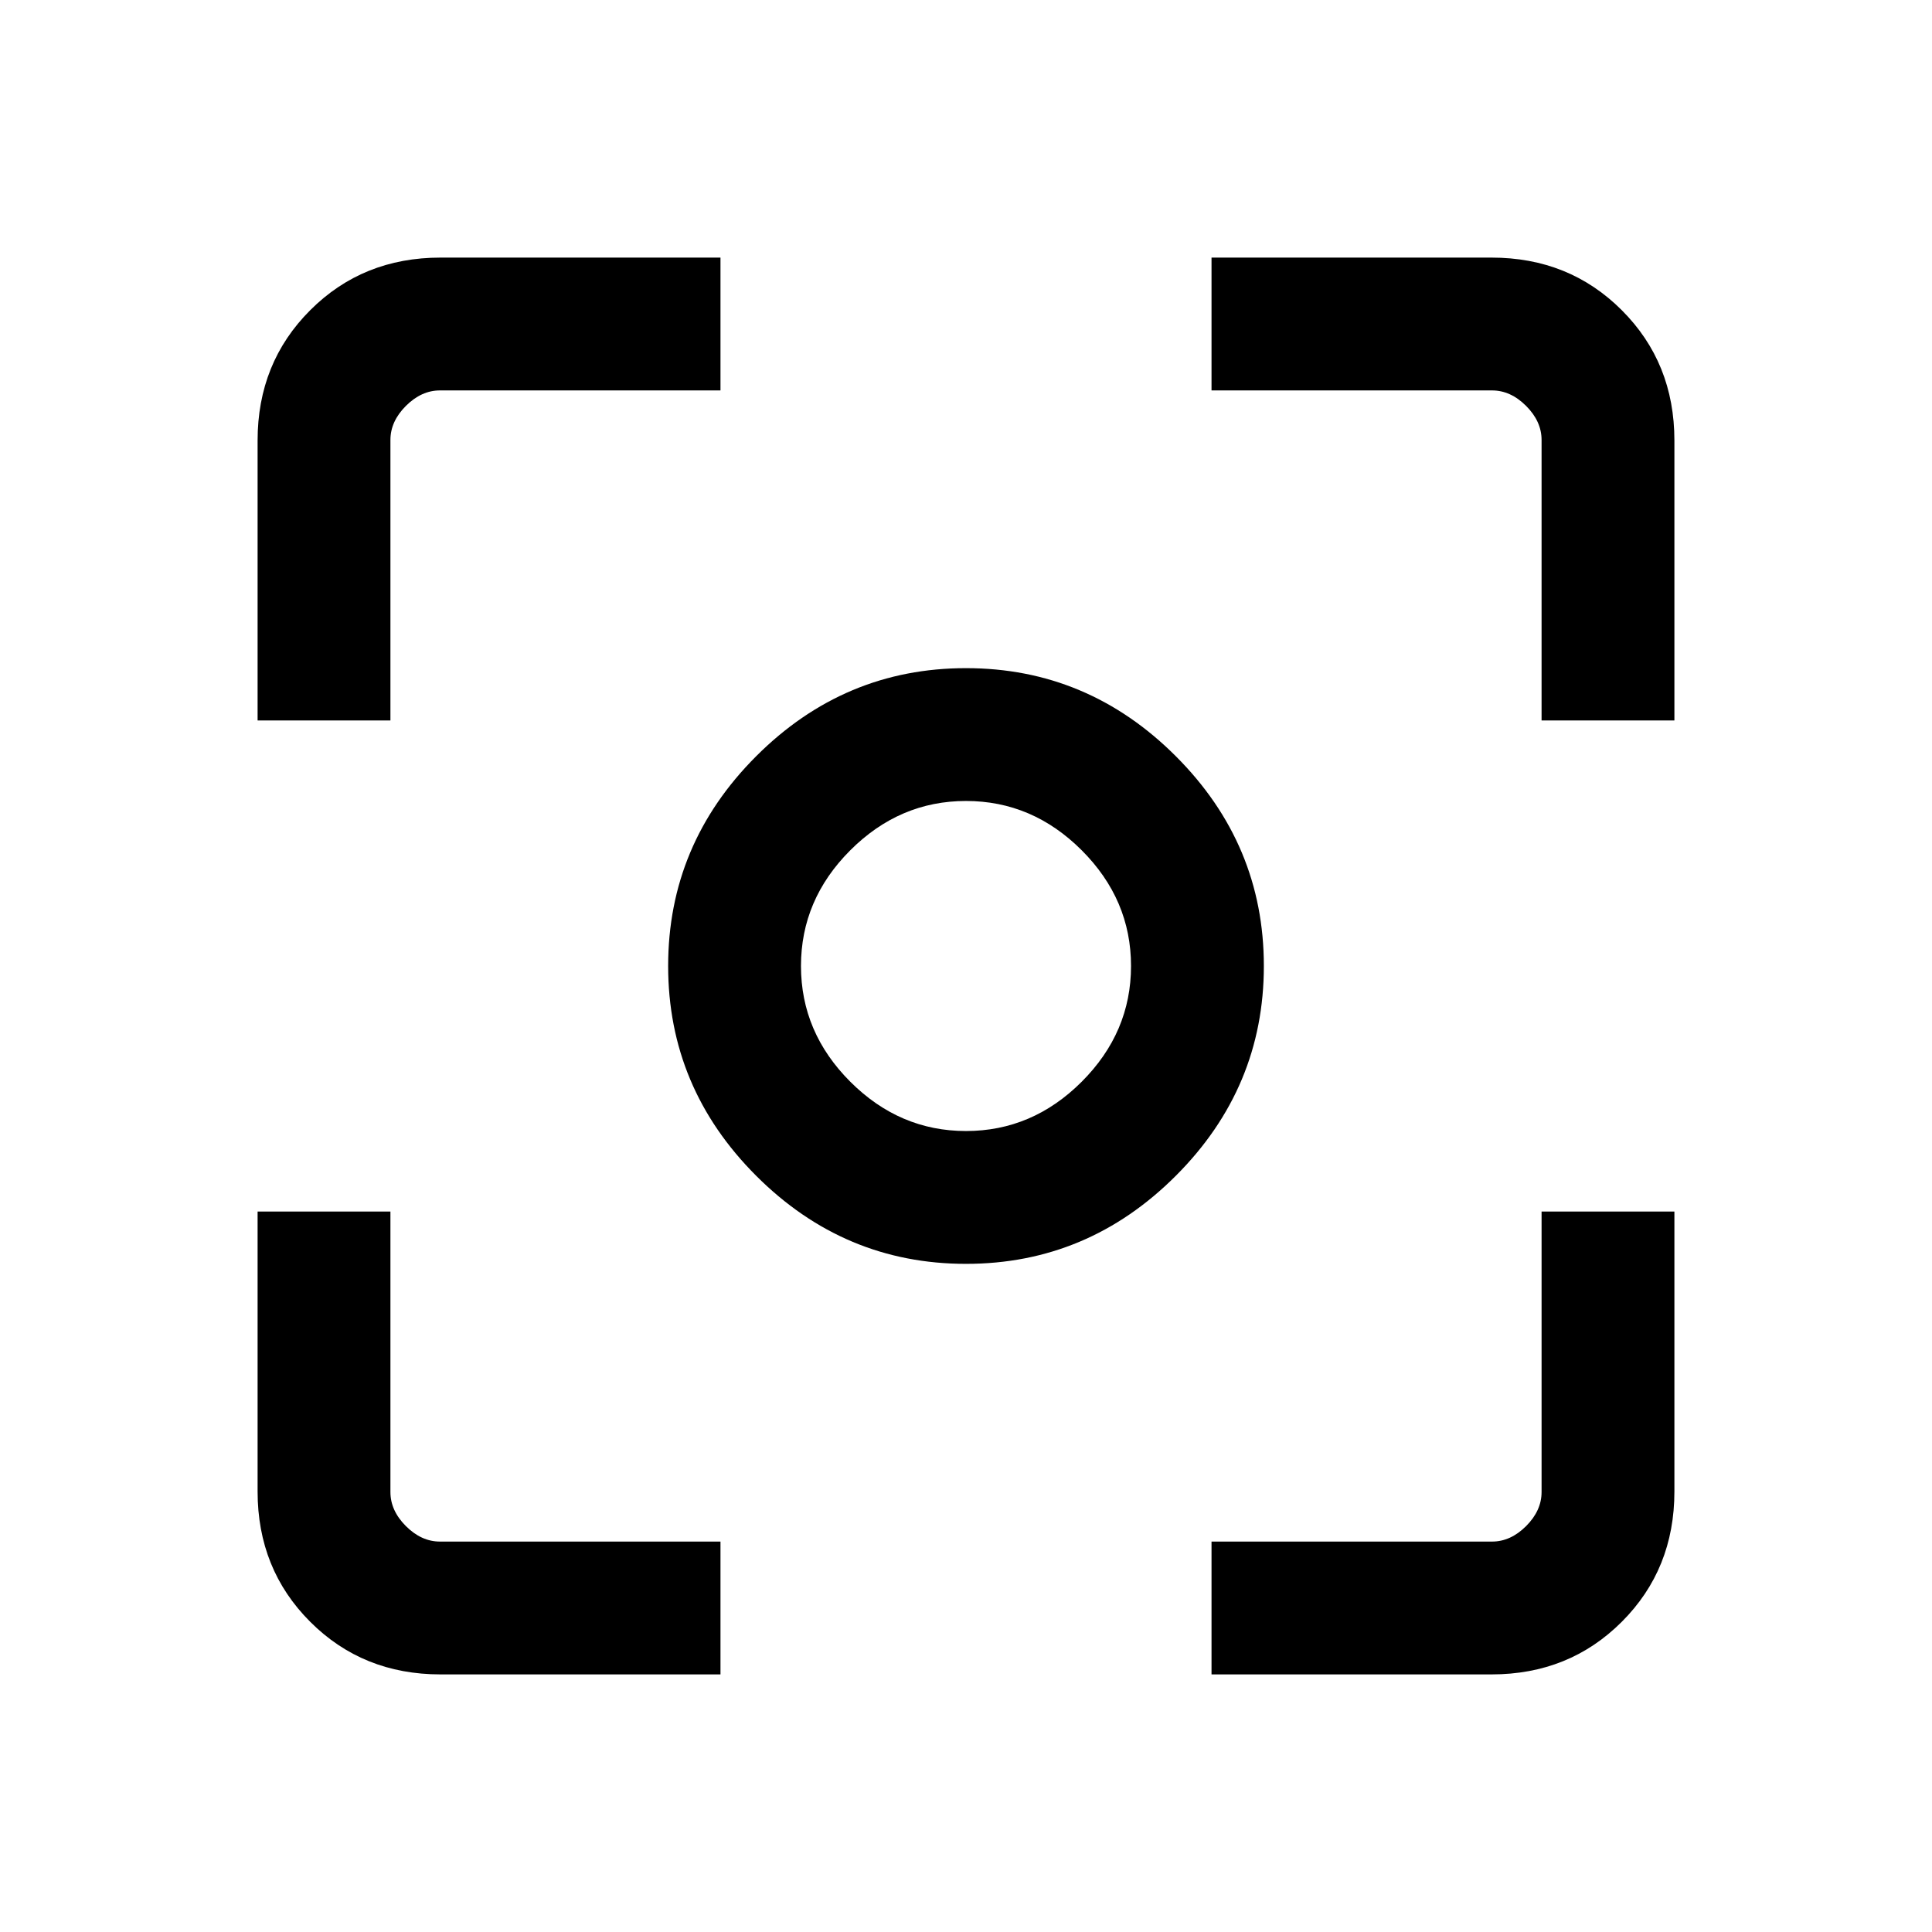 <svg xmlns="http://www.w3.org/2000/svg" height="24" viewBox="0 -960 960 960" width="24"><path d="M480-332q-60.5 0-104.25-43.75T332-480q0-60.5 43.75-104.25T480-628q60.5 0 104.25 43.75T628-480q0 60.5-43.75 104.25T480-332Zm0-66q33 0 57.5-24.5T562-480q0-33-24.5-57.5T480-562q-33 0-57.5 24.5T398-480q0 33 24.5 57.5T480-398Zm0-82ZM218.87-128q-38.6 0-64.73-26.14Q128-180.27 128-218.87V-358h66v139.38q0 9.24 7.69 16.93 7.69 7.69 16.93 7.69H358v66H218.87ZM602-128v-66h139.38q9.24 0 16.93-7.69 7.69-7.69 7.69-16.93V-358h66v139.13q0 38.6-26.14 64.73Q779.73-128 741.13-128H602ZM128-602v-139.13q0-38.6 26.14-64.73Q180.27-832 218.87-832H358v66H218.62q-9.24 0-16.93 7.69-7.69 7.69-7.69 16.93V-602h-66Zm638 0v-139.38q0-9.24-7.69-16.93-7.69-7.69-16.93-7.69H602v-66h139.13q38.6 0 64.73 26.14Q832-779.73 832-741.13V-602h-66Z"/></svg>